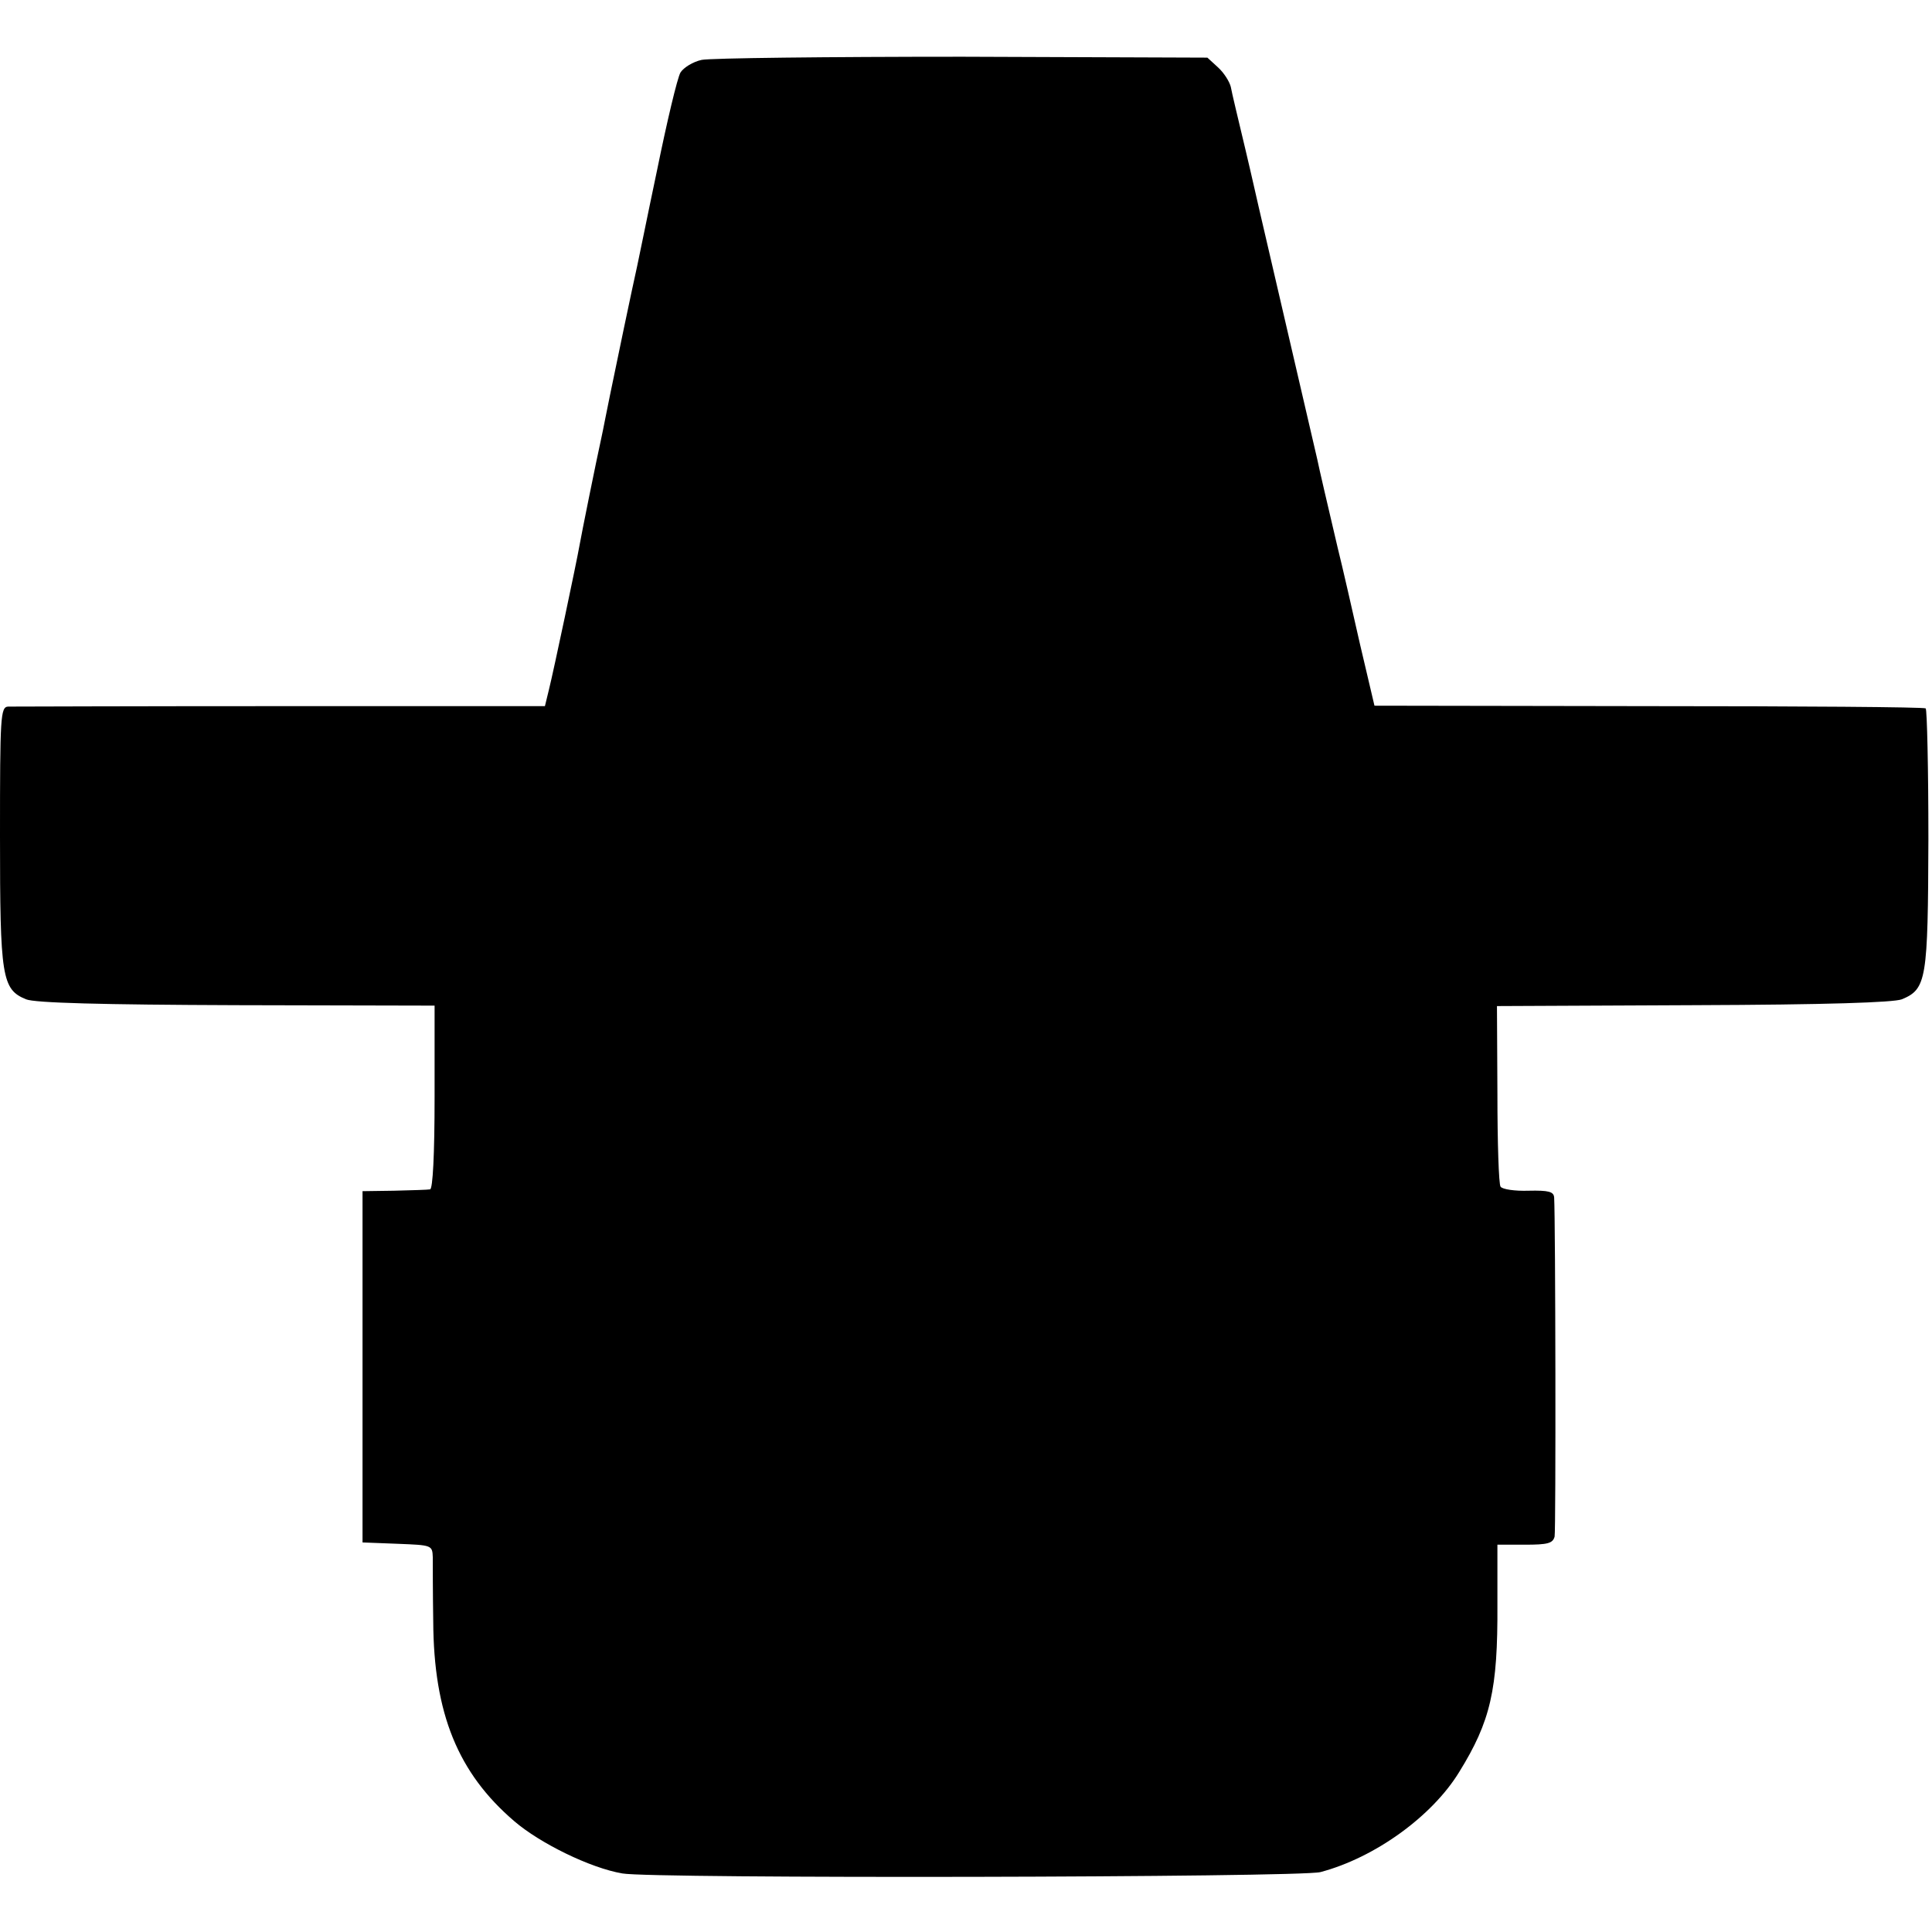 <?xml version="1.0" standalone="no"?>
<!DOCTYPE svg PUBLIC "-//W3C//DTD SVG 20010904//EN"
 "http://www.w3.org/TR/2001/REC-SVG-20010904/DTD/svg10.dtd">
<svg version="1.0" xmlns="http://www.w3.org/2000/svg"
 width="429pt" height="429pt" viewBox="0 0 429 429"
 preserveAspectRatio="xMidYMid meet">
<g transform="translate(0,429) scale(0.1,-0.1)"
fill="#000000" stroke="none">
<path d="M1558 4157 c-19 -4 -40 -17 -47 -28 -7 -12 -30 -109 -52 -217 -23
-109 -42 -204 -44 -212 -11 -49 -48 -226 -60 -285 -8 -38 -16 -81 -19 -94 -13
-59 -45 -218 -49 -241 -7 -40 -58 -281 -68 -321 l-9 -37 -588 0 c-323 0 -595
-1 -604 -1 -17 -1 -18 -22 -18 -287 0 -314 4 -341 58 -363 19 -8 168 -12 467
-13 l440 -1 0 -203 c0 -129 -4 -204 -10 -205 -5 -1 -41 -2 -80 -3 l-70 -1 0
-390 0 -390 78 -3 c76 -3 77 -3 78 -30 0 -15 0 -79 1 -142 1 -205 55 -337 180
-444 57 -49 169 -104 240 -116 64 -12 1505 -9 1550 3 121 32 248 124 308 222
70 113 86 183 85 372 l0 133 61 0 c51 0 62 3 66 18 3 14 2 702 -1 753 -1 13
-12 16 -57 15 -30 -1 -58 3 -62 9 -4 5 -7 98 -7 206 l-1 195 436 2 c298 1 444
6 463 13 55 23 58 43 59 356 0 156 -3 287 -6 290 -3 3 -279 5 -615 5 l-609 1
-32 136 c-17 75 -39 172 -50 216 -23 98 -41 175 -45 195 -2 8 -31 134 -65 280
-34 146 -63 272 -65 280 -2 8 -15 67 -30 130 -15 63 -30 125 -32 137 -3 12
-15 31 -28 43 l-24 22 -544 2 c-300 0 -560 -3 -579 -7z"/>
</g>
</svg>
